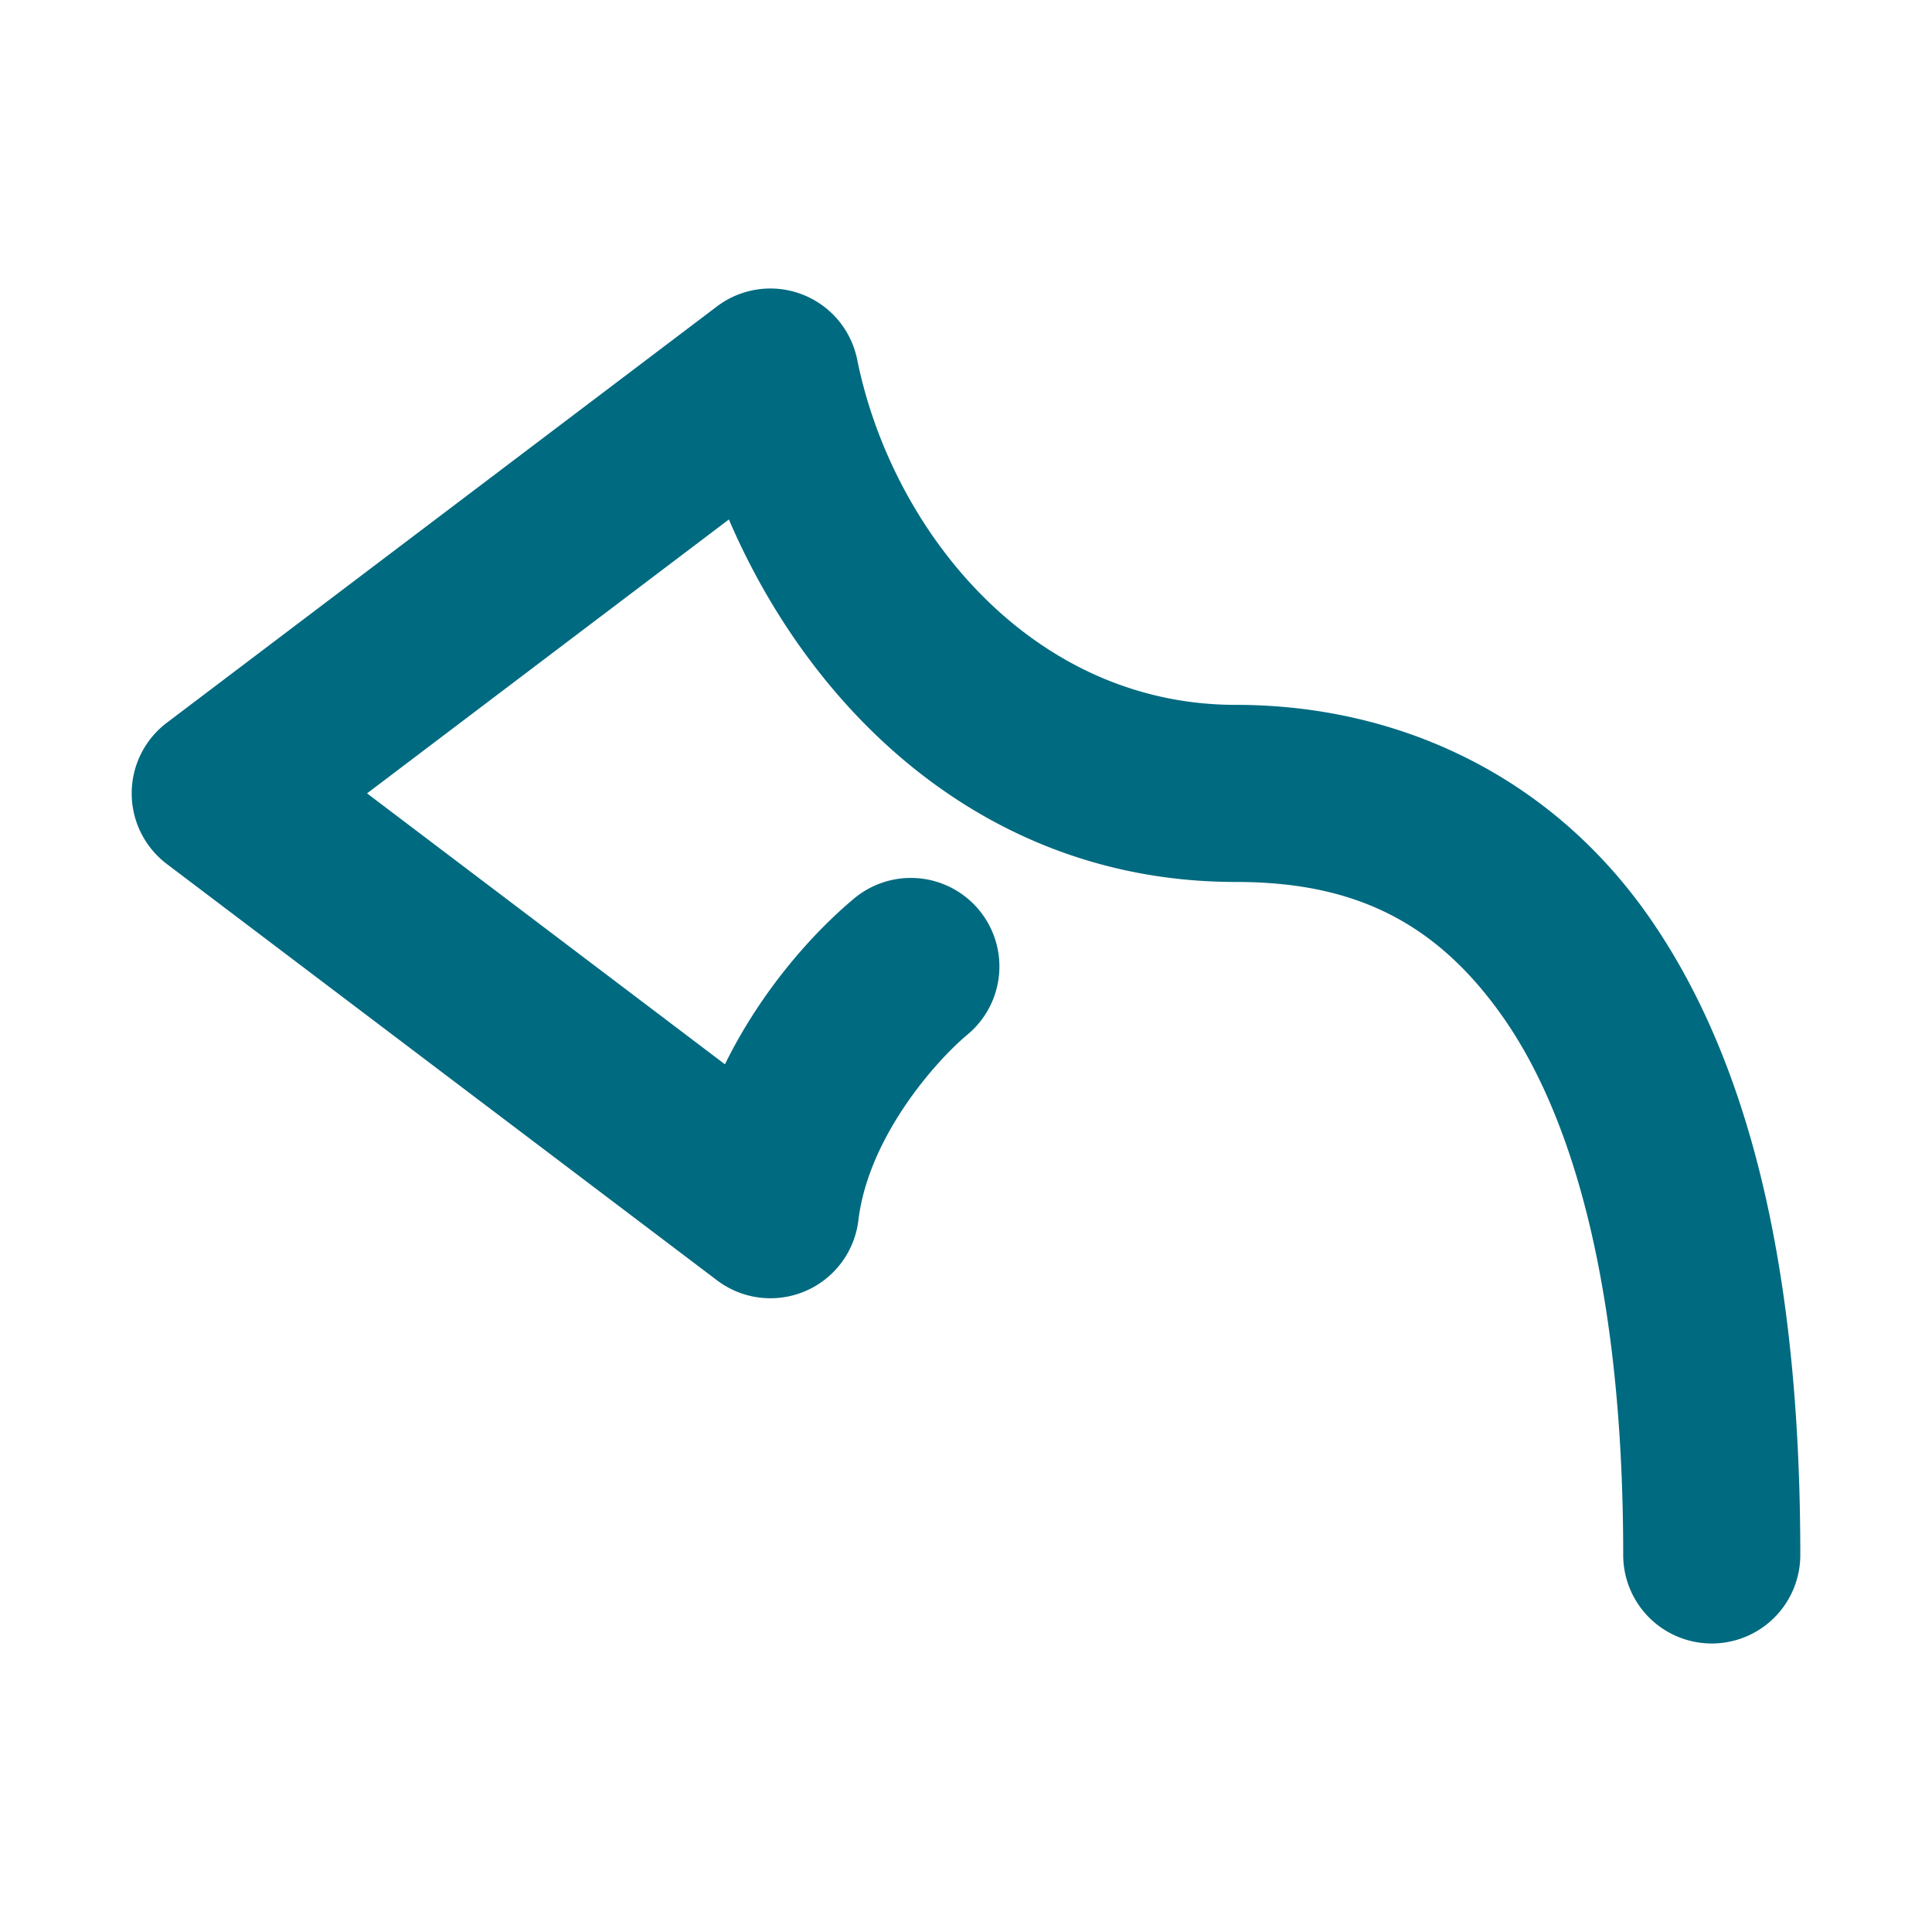 <svg xmlns="http://www.w3.org/2000/svg" width="48" height="48">
	<path d="m 19.163,7.168 a 2.2,2.2 0 0 0 -1.35,0.445 L 4.144,17.957 a 2.2,2.2 0 0 0 0,3.508 l 13.67,10.344 a 2.2,2.2 0 0 0 3.512,-1.49 c 0.251,-2.077 1.924,-3.959 2.713,-4.617 a 2.2,2.2 0 0 0 0.281,-3.098 2.2,2.2 0 0 0 -3.1,-0.281 c -0.915,0.763 -2.253,2.178 -3.209,4.119 L 9.119,19.711 18.109,12.906 c 2.064,4.811 6.41,9.006 12.596,9.006 2.866,0 4.959,0.933 6.678,3.418 1.719,2.485 2.945,6.777 2.945,13.301 a 2.2,2.2 0 0 0 2.199,2.201 2.2,2.2 0 0 0 2.201,-2.201 c 0,-7.059 -1.251,-12.225 -3.727,-15.805 -2.475,-3.579 -6.291,-5.314 -10.297,-5.314 -5.066,0 -8.547,-4.323 -9.408,-8.58 a 2.2,2.2 0 0 0 -2.133,-1.764 z" fill="#006A80"/>
</svg>
